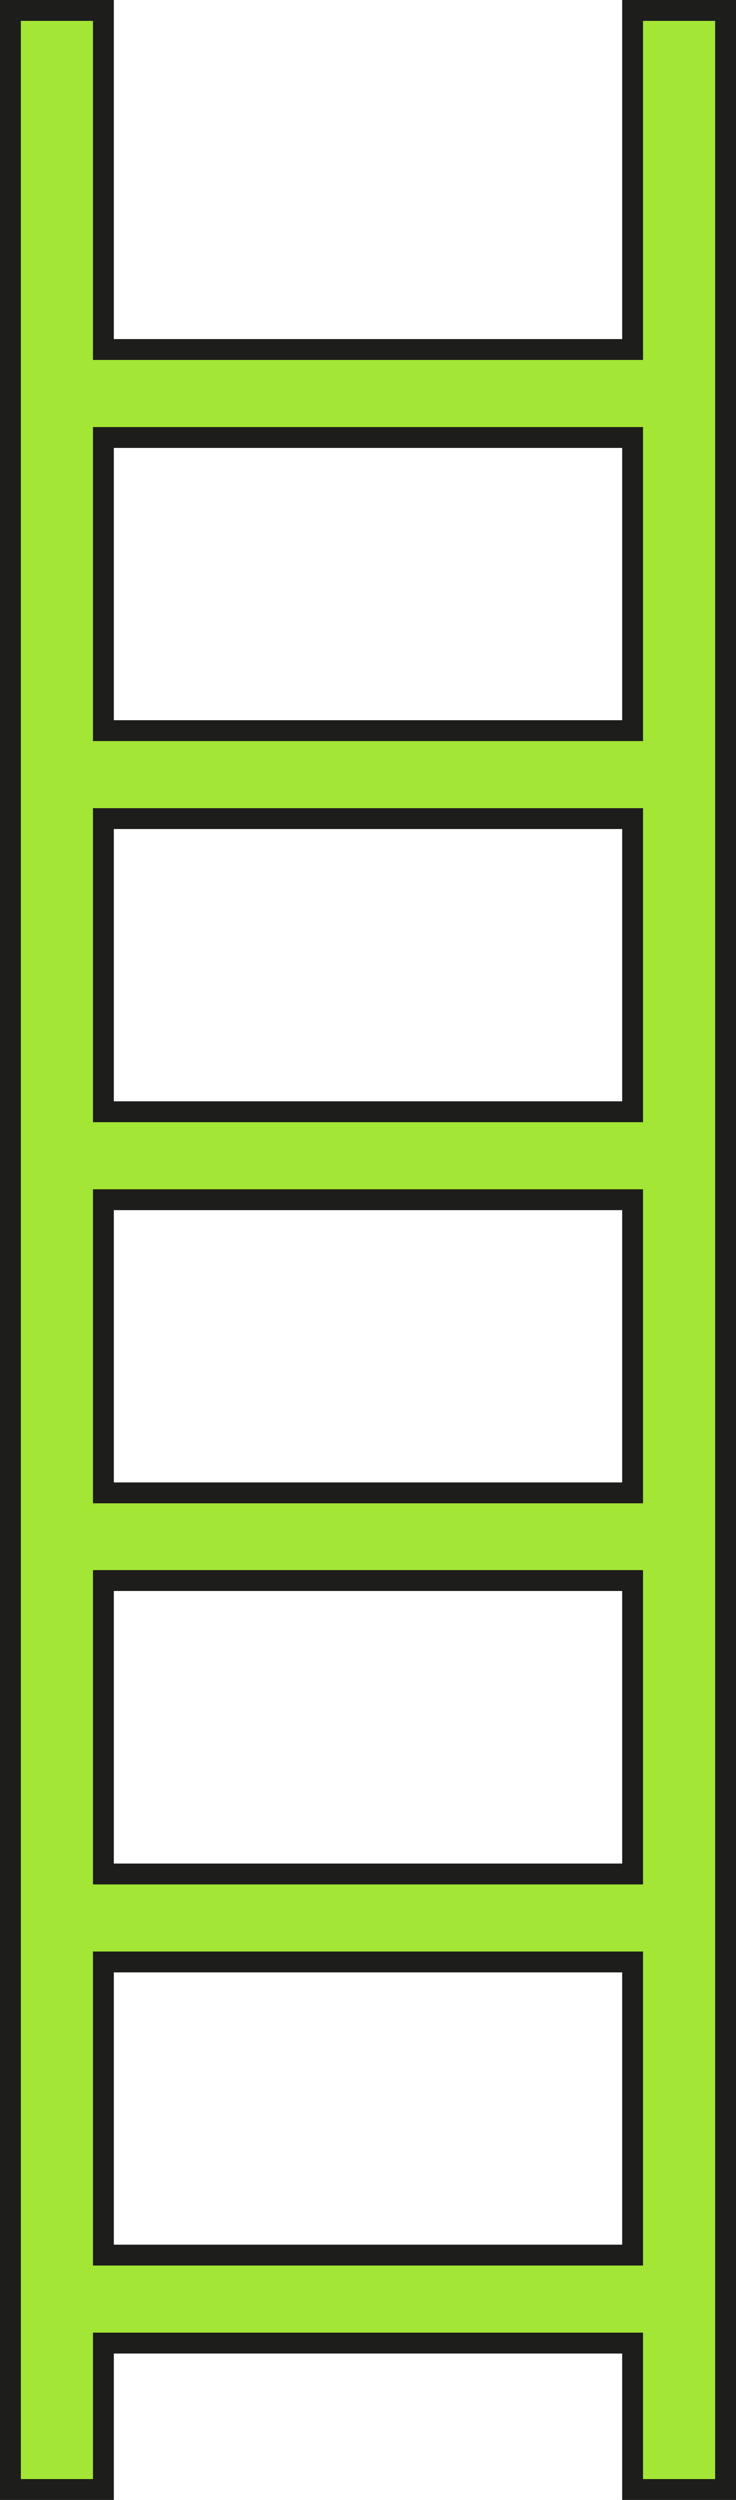 <svg xmlns="http://www.w3.org/2000/svg" viewBox="0 0 24.7 83.83">
  <defs>
    <style>.cls-1{fill:#a3e635;stroke:#1d1d1b;stroke-miterlimit:10;stroke-width:0.7px;}</style>
  </defs>
  <g id="Capa_2" data-name="Capa 2">
    <g id="Capa_1-2" data-name="Capa 1">
      <path class="cls-1"
        d="M21.23.35V11.72H3.47V.35H.35V83.48H3.47V78.57H21.23v4.91h3.12V.35Zm0,75.27H3.47V65.79H21.23Zm0-12.78H3.47V53H21.23Zm0-12.78H3.47V40.23H21.23Zm0-12.78H3.47V27.45H21.23Zm0-12.78H3.47V14.67H21.23Z" />
    </g>
  </g>
</svg>